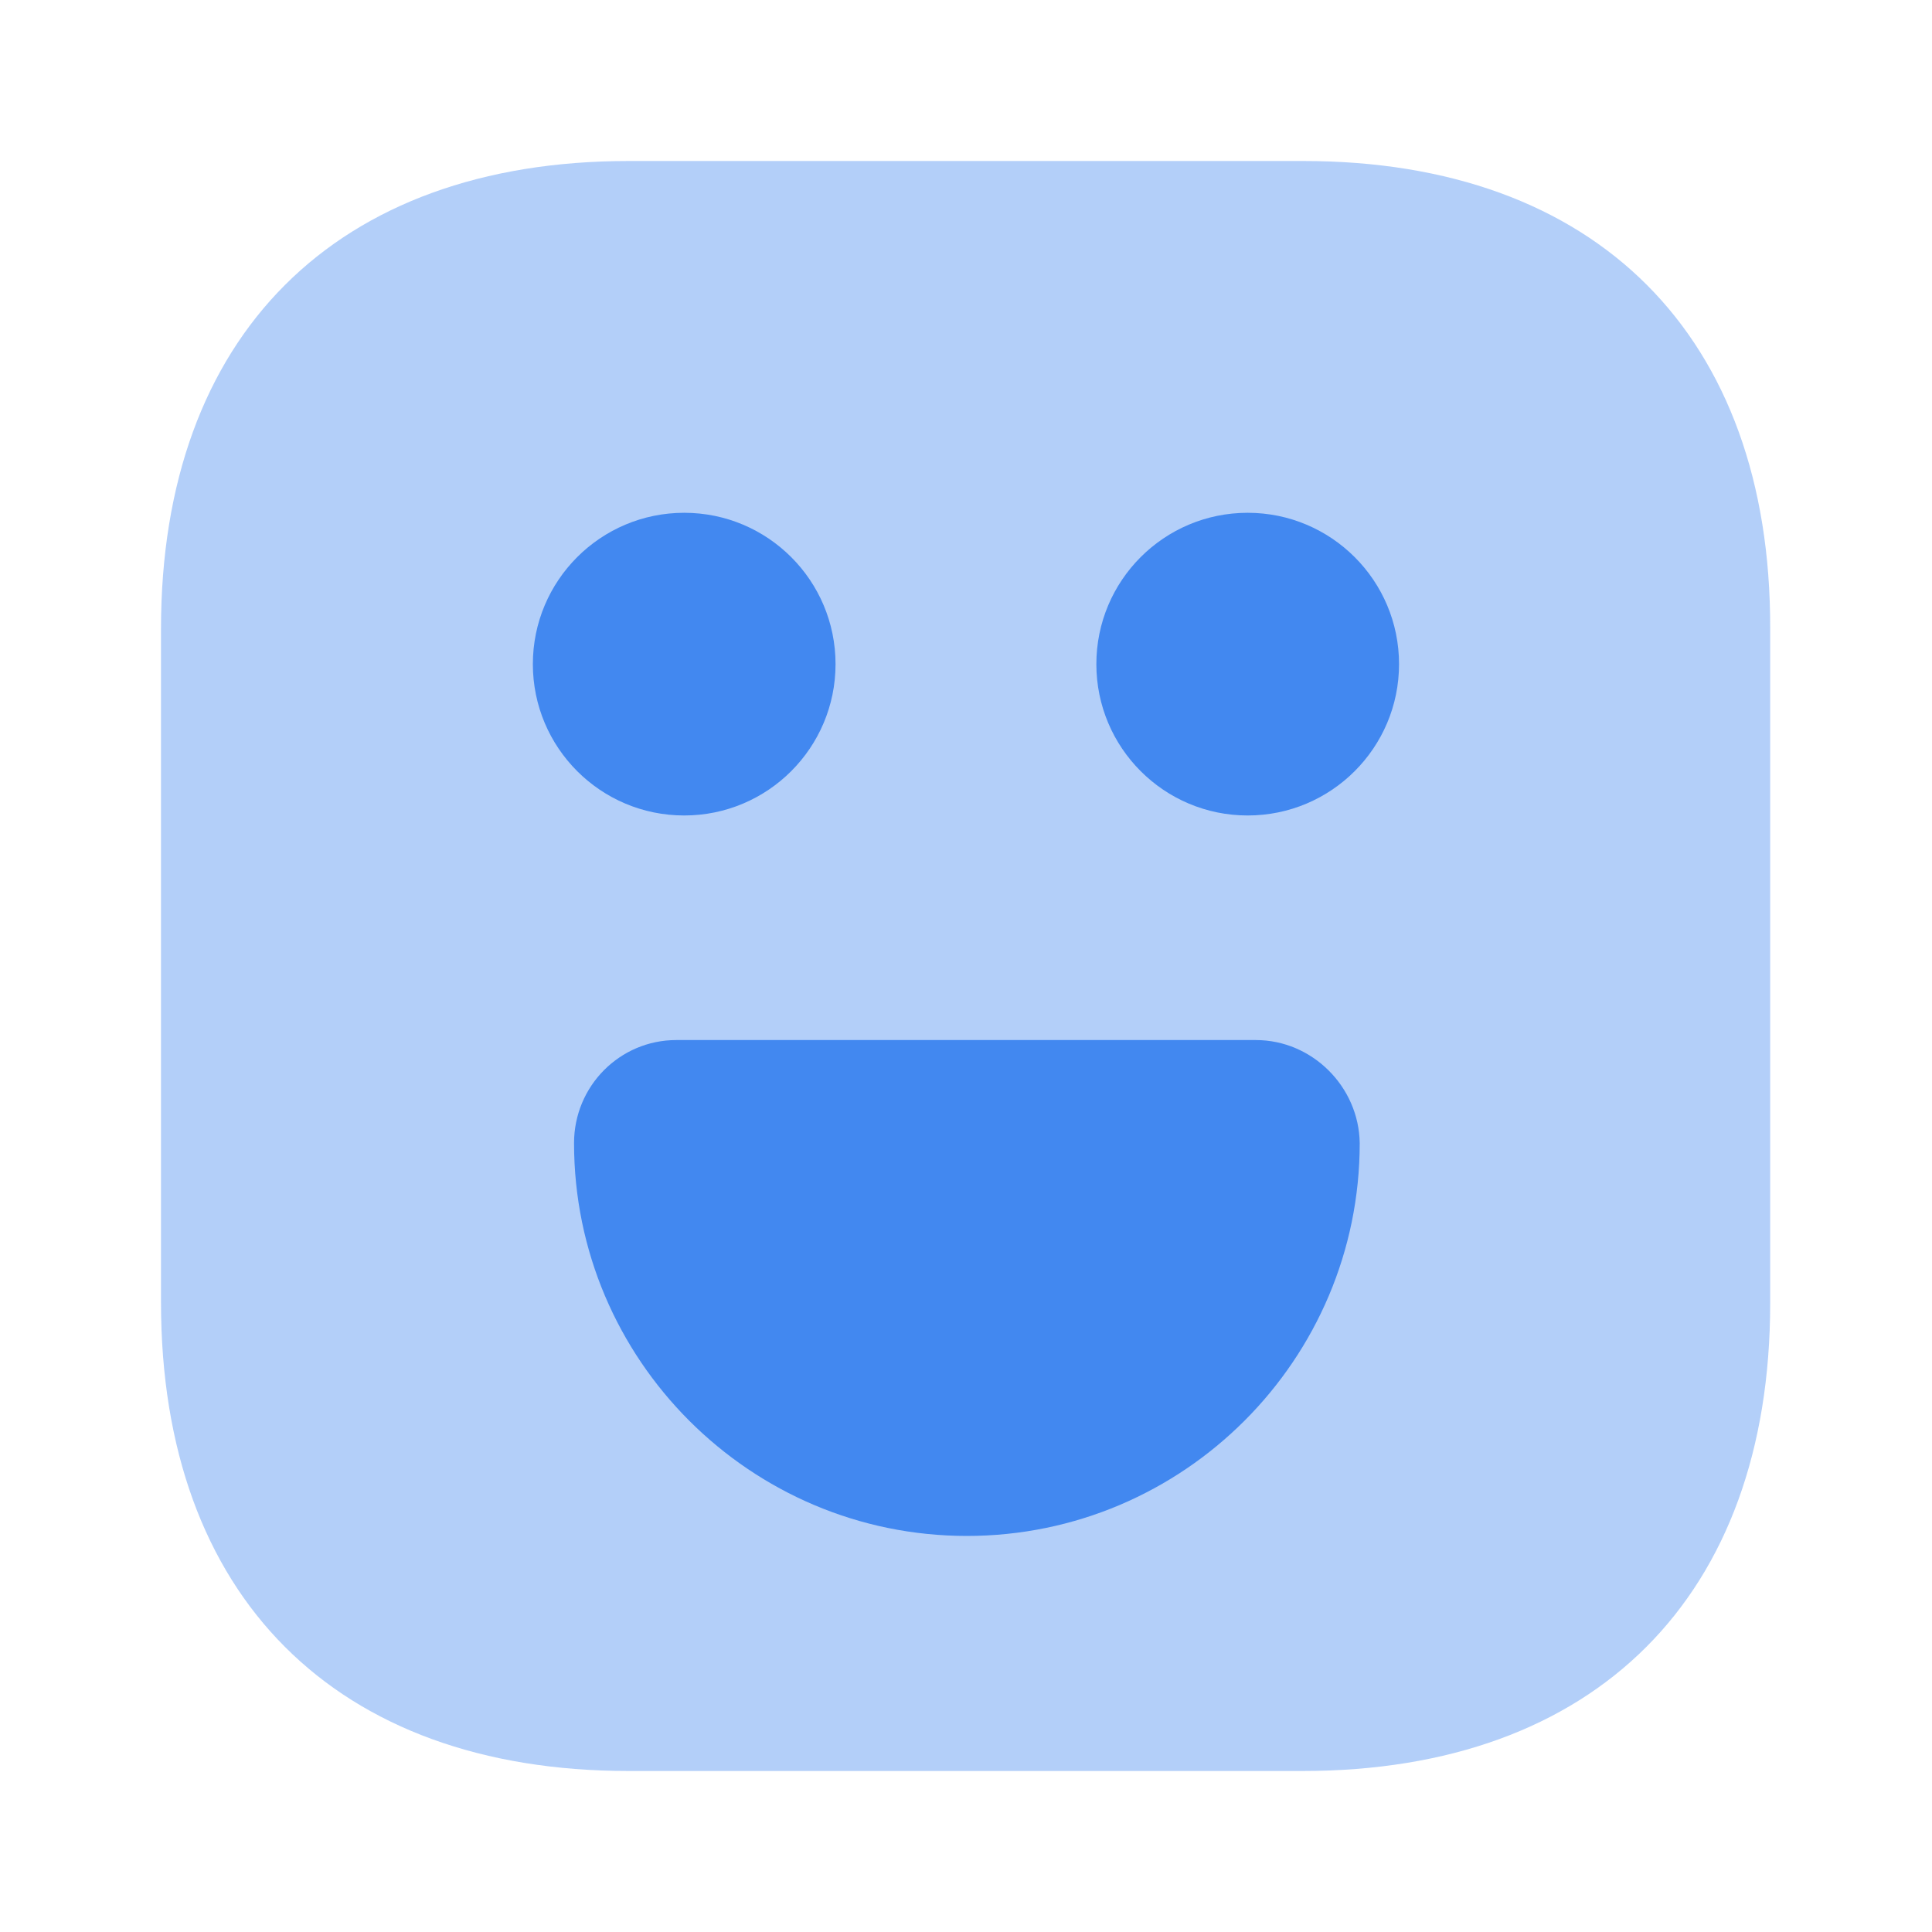 <svg width="57" height="57" viewBox="0 0 57 57" fill="none" xmlns="http://www.w3.org/2000/svg">
<path opacity="0.4" d="M38.451 4.75H18.549C9.904 4.75 4.75 9.904 4.75 18.549V38.428C4.75 47.096 9.904 52.25 18.549 52.25H38.428C47.073 52.25 52.226 47.096 52.226 38.451V18.549C52.25 9.904 47.096 4.75 38.451 4.75Z" fill="#4288F0"/>
<path d="M36.81 24.059C39.276 24.059 41.276 22.06 41.276 19.594C41.276 17.128 39.276 15.129 36.81 15.129C34.344 15.129 32.346 17.128 32.346 19.594C32.346 22.06 34.344 24.059 36.81 24.059Z" fill="#4288F0"/>
<path d="M20.186 24.059C22.652 24.059 24.651 22.06 24.651 19.594C24.651 17.128 22.652 15.129 20.186 15.129C17.72 15.129 15.721 17.128 15.721 19.594C15.721 22.06 17.72 24.059 20.186 24.059Z" fill="#4288F0"/>
<path d="M37.052 30.685H19.952C18.29 30.685 16.936 32.039 16.936 33.725C16.936 40.114 22.137 45.315 28.526 45.315C34.915 45.315 40.116 40.114 40.116 33.725C40.092 32.062 38.715 30.685 37.052 30.685Z" fill="#4288F0"/>
</svg>
